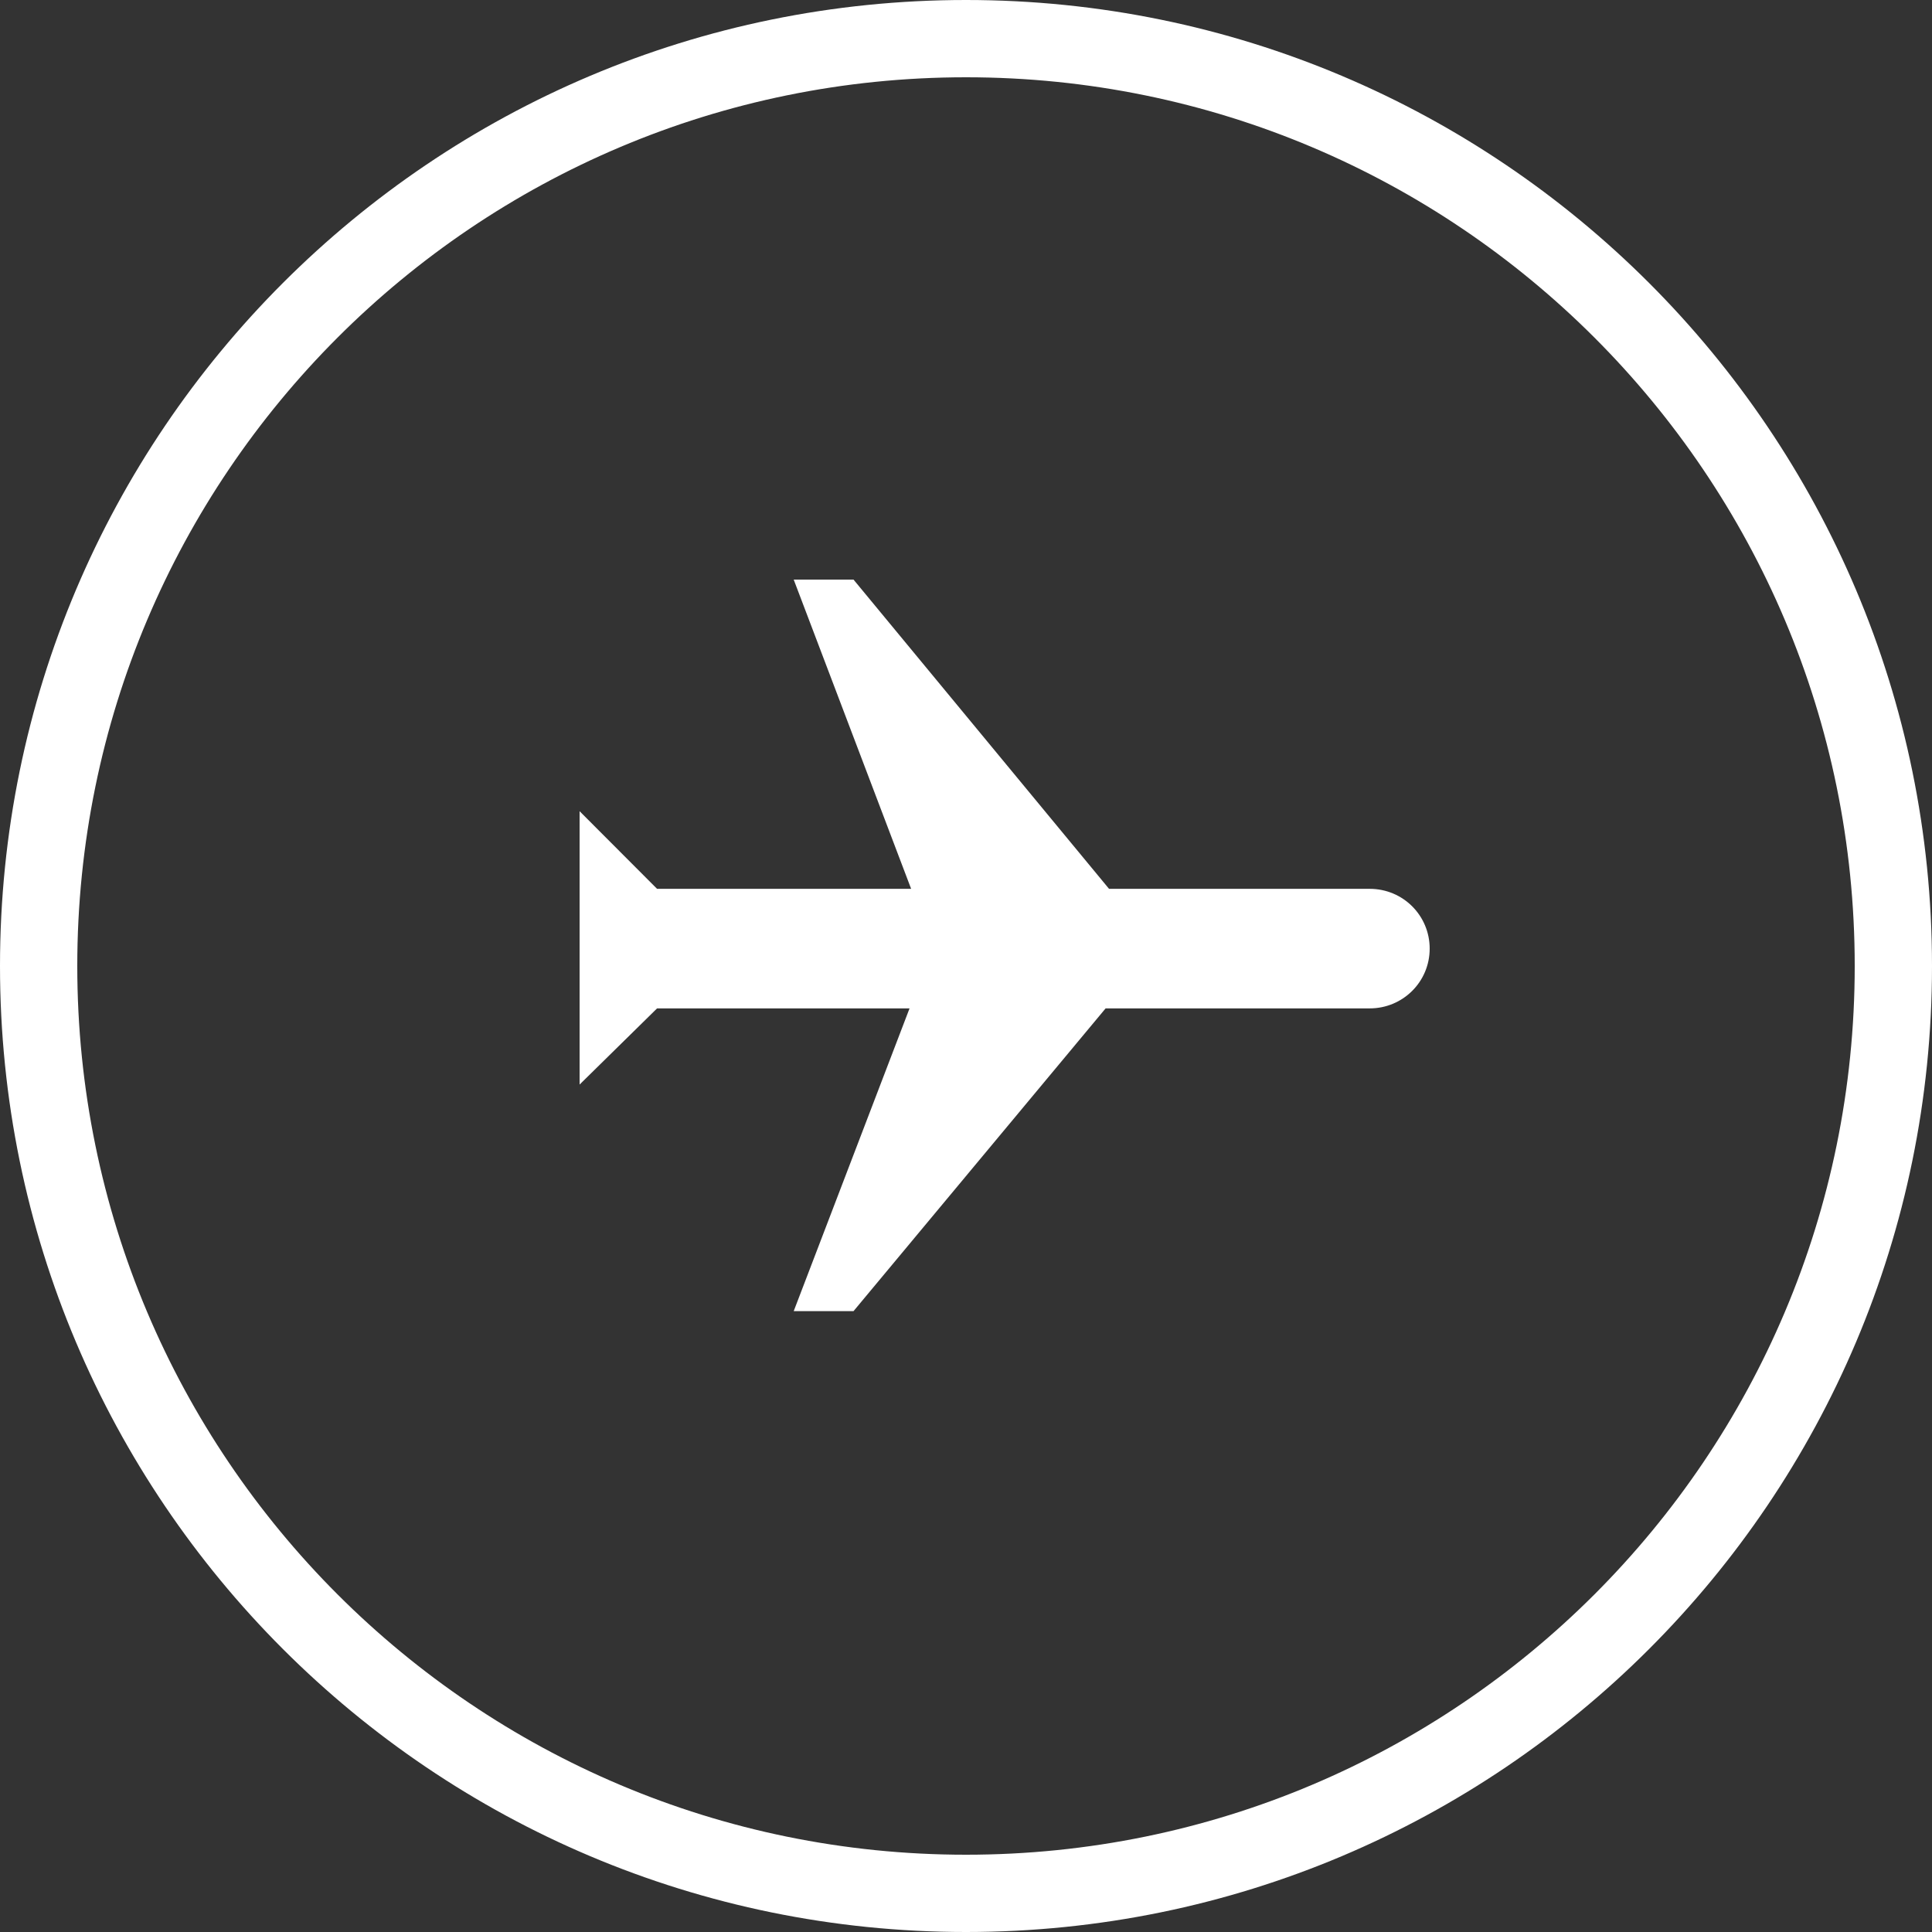 <?xml version="1.0" encoding="UTF-8" standalone="no"?>
<svg width="50px" height="50px" viewBox="0 0 50 50" version="1.1" xmlns="http://www.w3.org/2000/svg" xmlns:xlink="http://www.w3.org/1999/xlink" xmlns:sketch="http://www.bohemiancoding.com/sketch/ns">
    <rect x="0" y="0" width="50" height="50" fill="#333333" stroke="none"/>
    <!-- Generator: Sketch 3.1.1 (8761) - http://www.bohemiancoding.com/sketch -->
    <title>airplane_mode_L</title>
    <desc>Created with Sketch.</desc>
    <defs></defs>
    <g id="Page-1" stroke="none" stroke-width="1" fill="none" fill-rule="evenodd" sketch:type="MSPage">
        <g id="line-icons" sketch:type="MSLayerGroup" transform="translate(0, -399)" fill="#FFFFFF">
            <g id="row-5-L" transform="translate(0, 399)" sketch:type="MSShapeGroup">
                <path d="M28.613,26.097 L35.448,26.097 C36.305,26.097 37,25.41 37,24.55 C37,23.696 36.312,23.003 35.448,23.003 C35.448,23.003 32.355,23.003 28.702,23.003 L28.702,23.003 L22.089,15 L20.541,15 L23.58,23.003 C20.002,23.003 17.005,23.003 17.005,23.003 C17.005,23.003 15,20.994 15,20.994 C15,20.994 15,28.068 15,28.068 C15,28.068 17.005,26.097 17.005,26.097 L23.539,26.097 L20.541,33.932 L22.089,33.932 L28.613,26.097 Z M25,50 C38.807,50 50,38.807 50,25 C50,11.193 38.807,0 25,0 C11.193,0 0,11.193 0,25 C0,38.807 11.193,50 25,50 Z M25,48 C37.703,48 48,37.703 48,25 C48,12.297 37.703,2 25,2 C12.297,2 2,12.297 2,25 C2,37.703 12.297,48 25,48 Z" id="airplane_mode_L"></path>
            </g>
        </g>
    </g>
</svg>